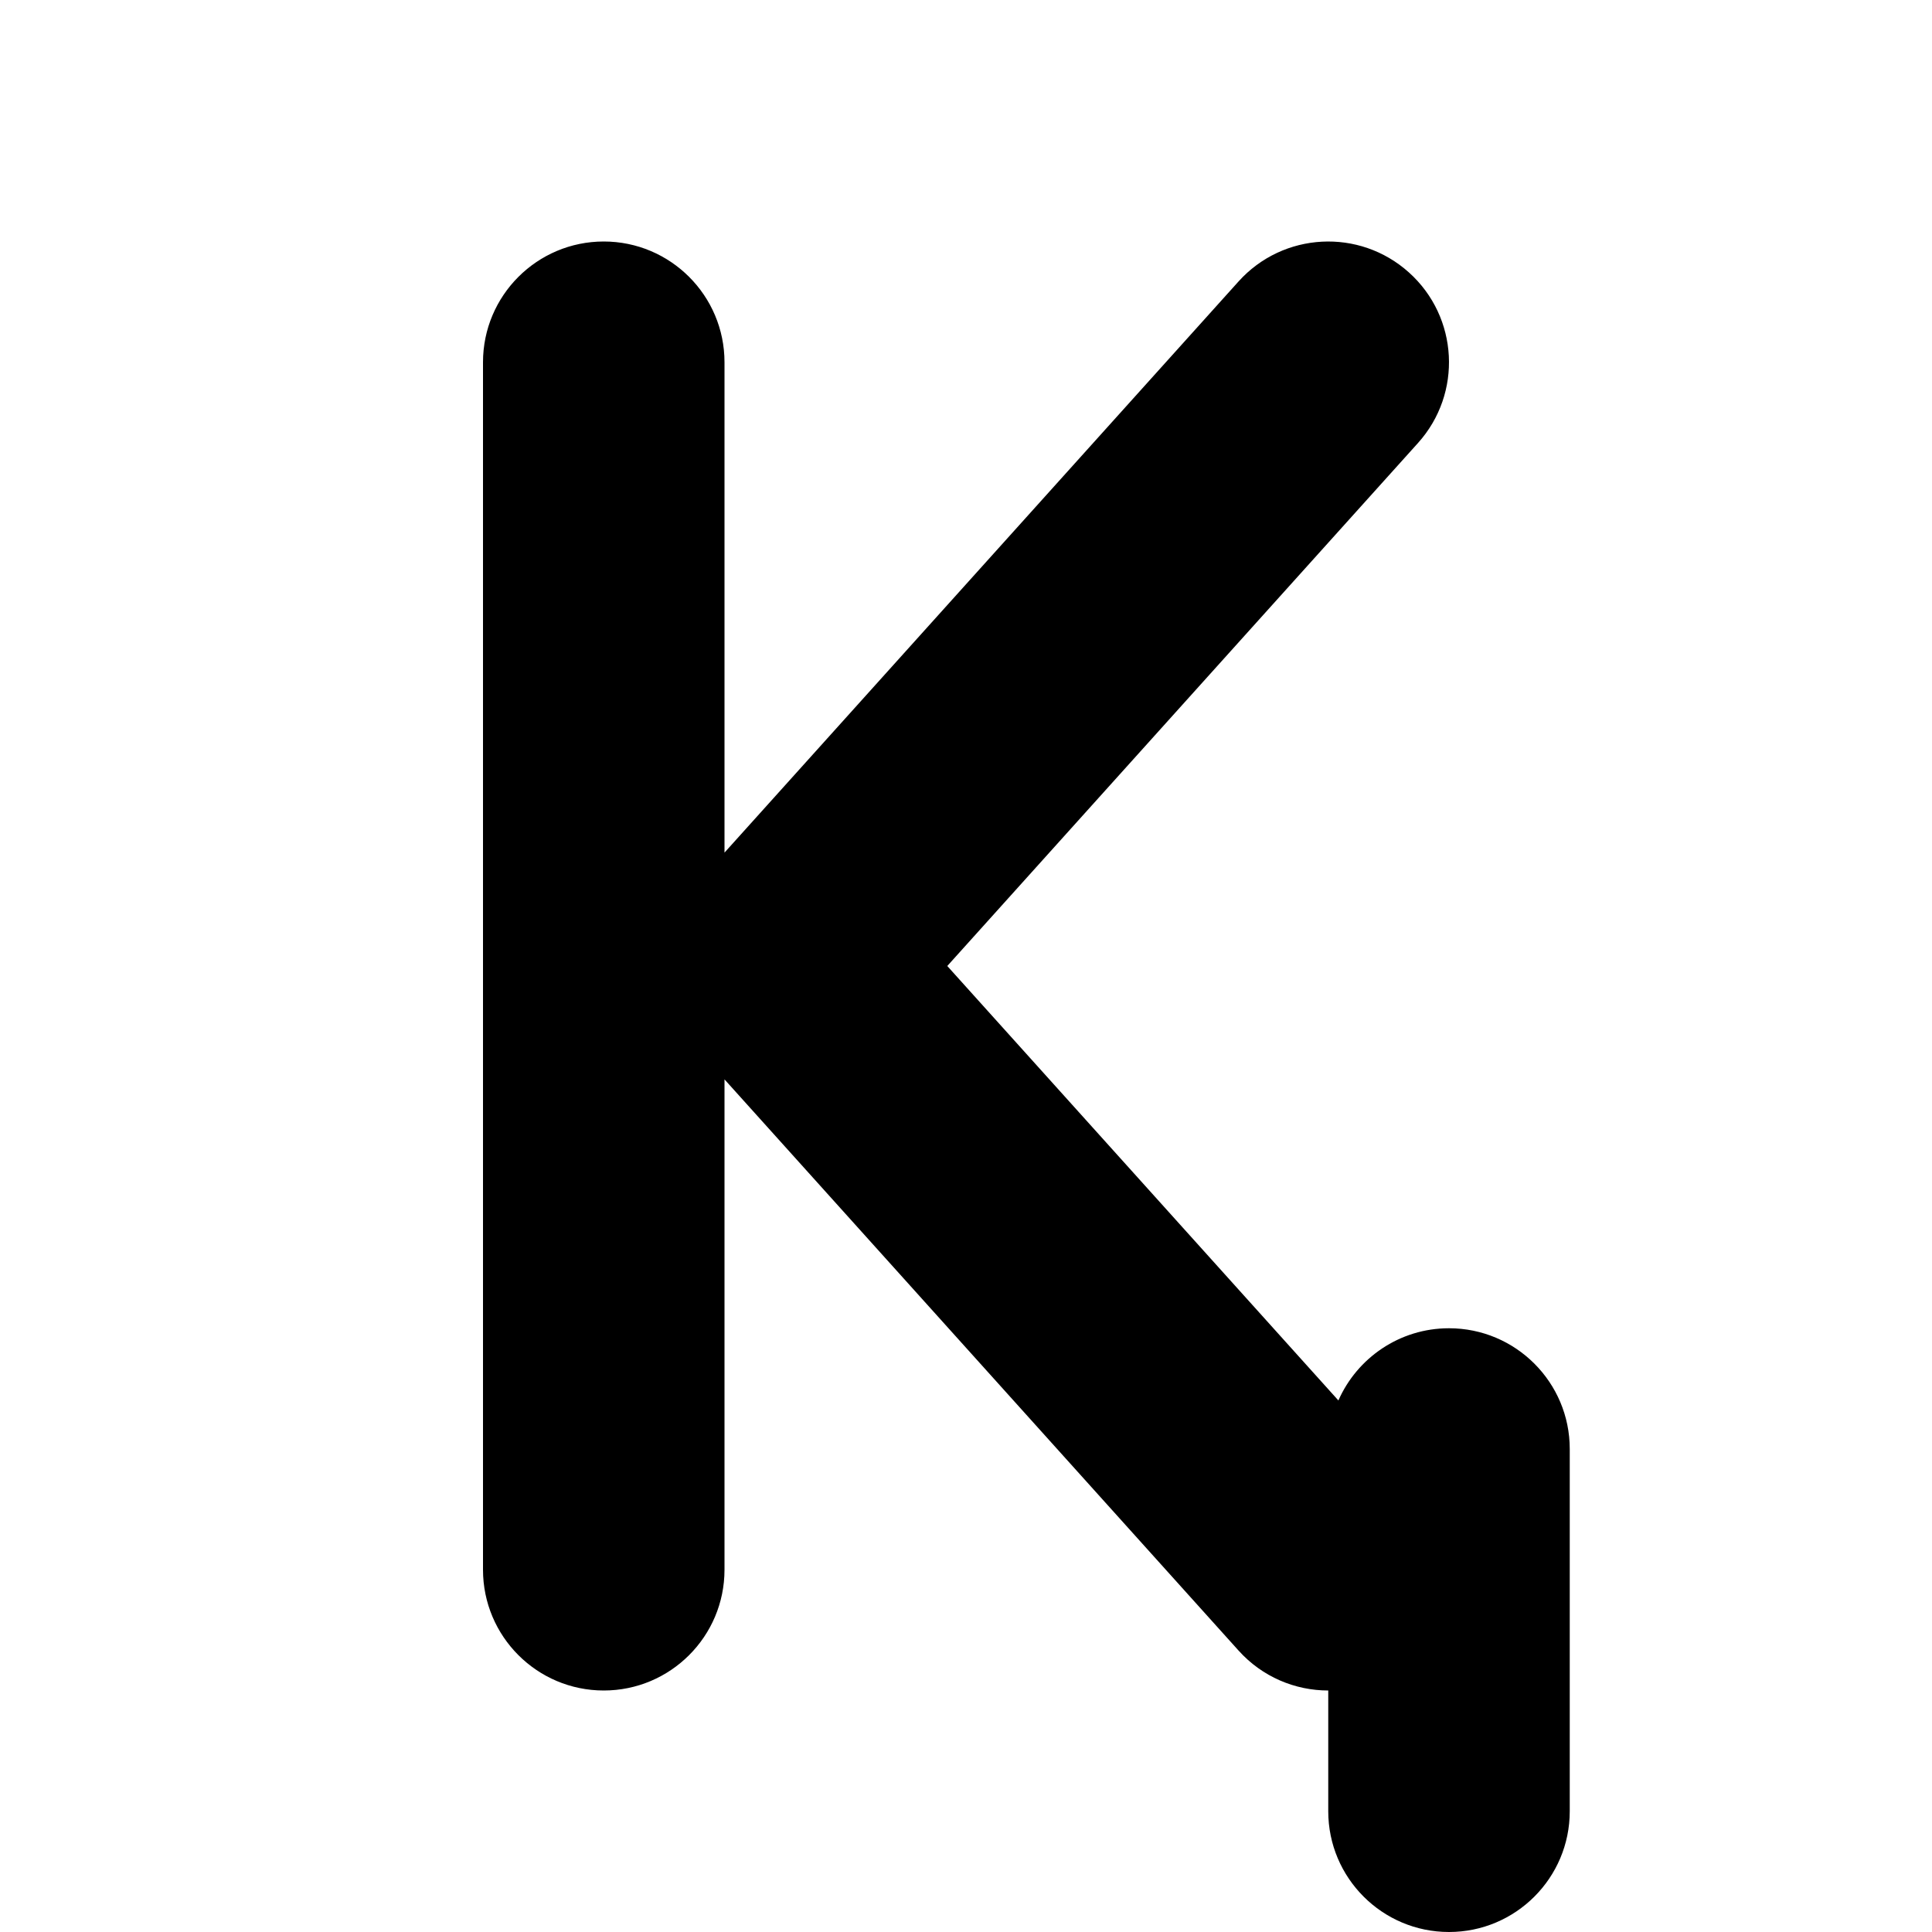 <svg width="16" height="16" viewBox="0 0 16 16" xmlns="http://www.w3.org/2000/svg">
<path d="M5 2C5.552 2 6 2.448 6 3V7.061L10.257 2.331C10.626 1.921 11.258 1.887 11.669 2.257C12.079 2.626 12.113 3.258 11.743 3.669L7.845 8L11.084 11.598C11.239 11.246 11.591 11 12 11C12.552 11 13 11.448 13 12V15C13 15.552 12.552 16 12 16C11.448 16 11 15.552 11 15V14C10.726 14 10.454 13.888 10.257 13.669L6 8.939V13C6 13.552 5.552 14 5 14C4.448 14 4 13.552 4 13V3C4 2.448 4.448 2 5 2Z"/>
</svg>
